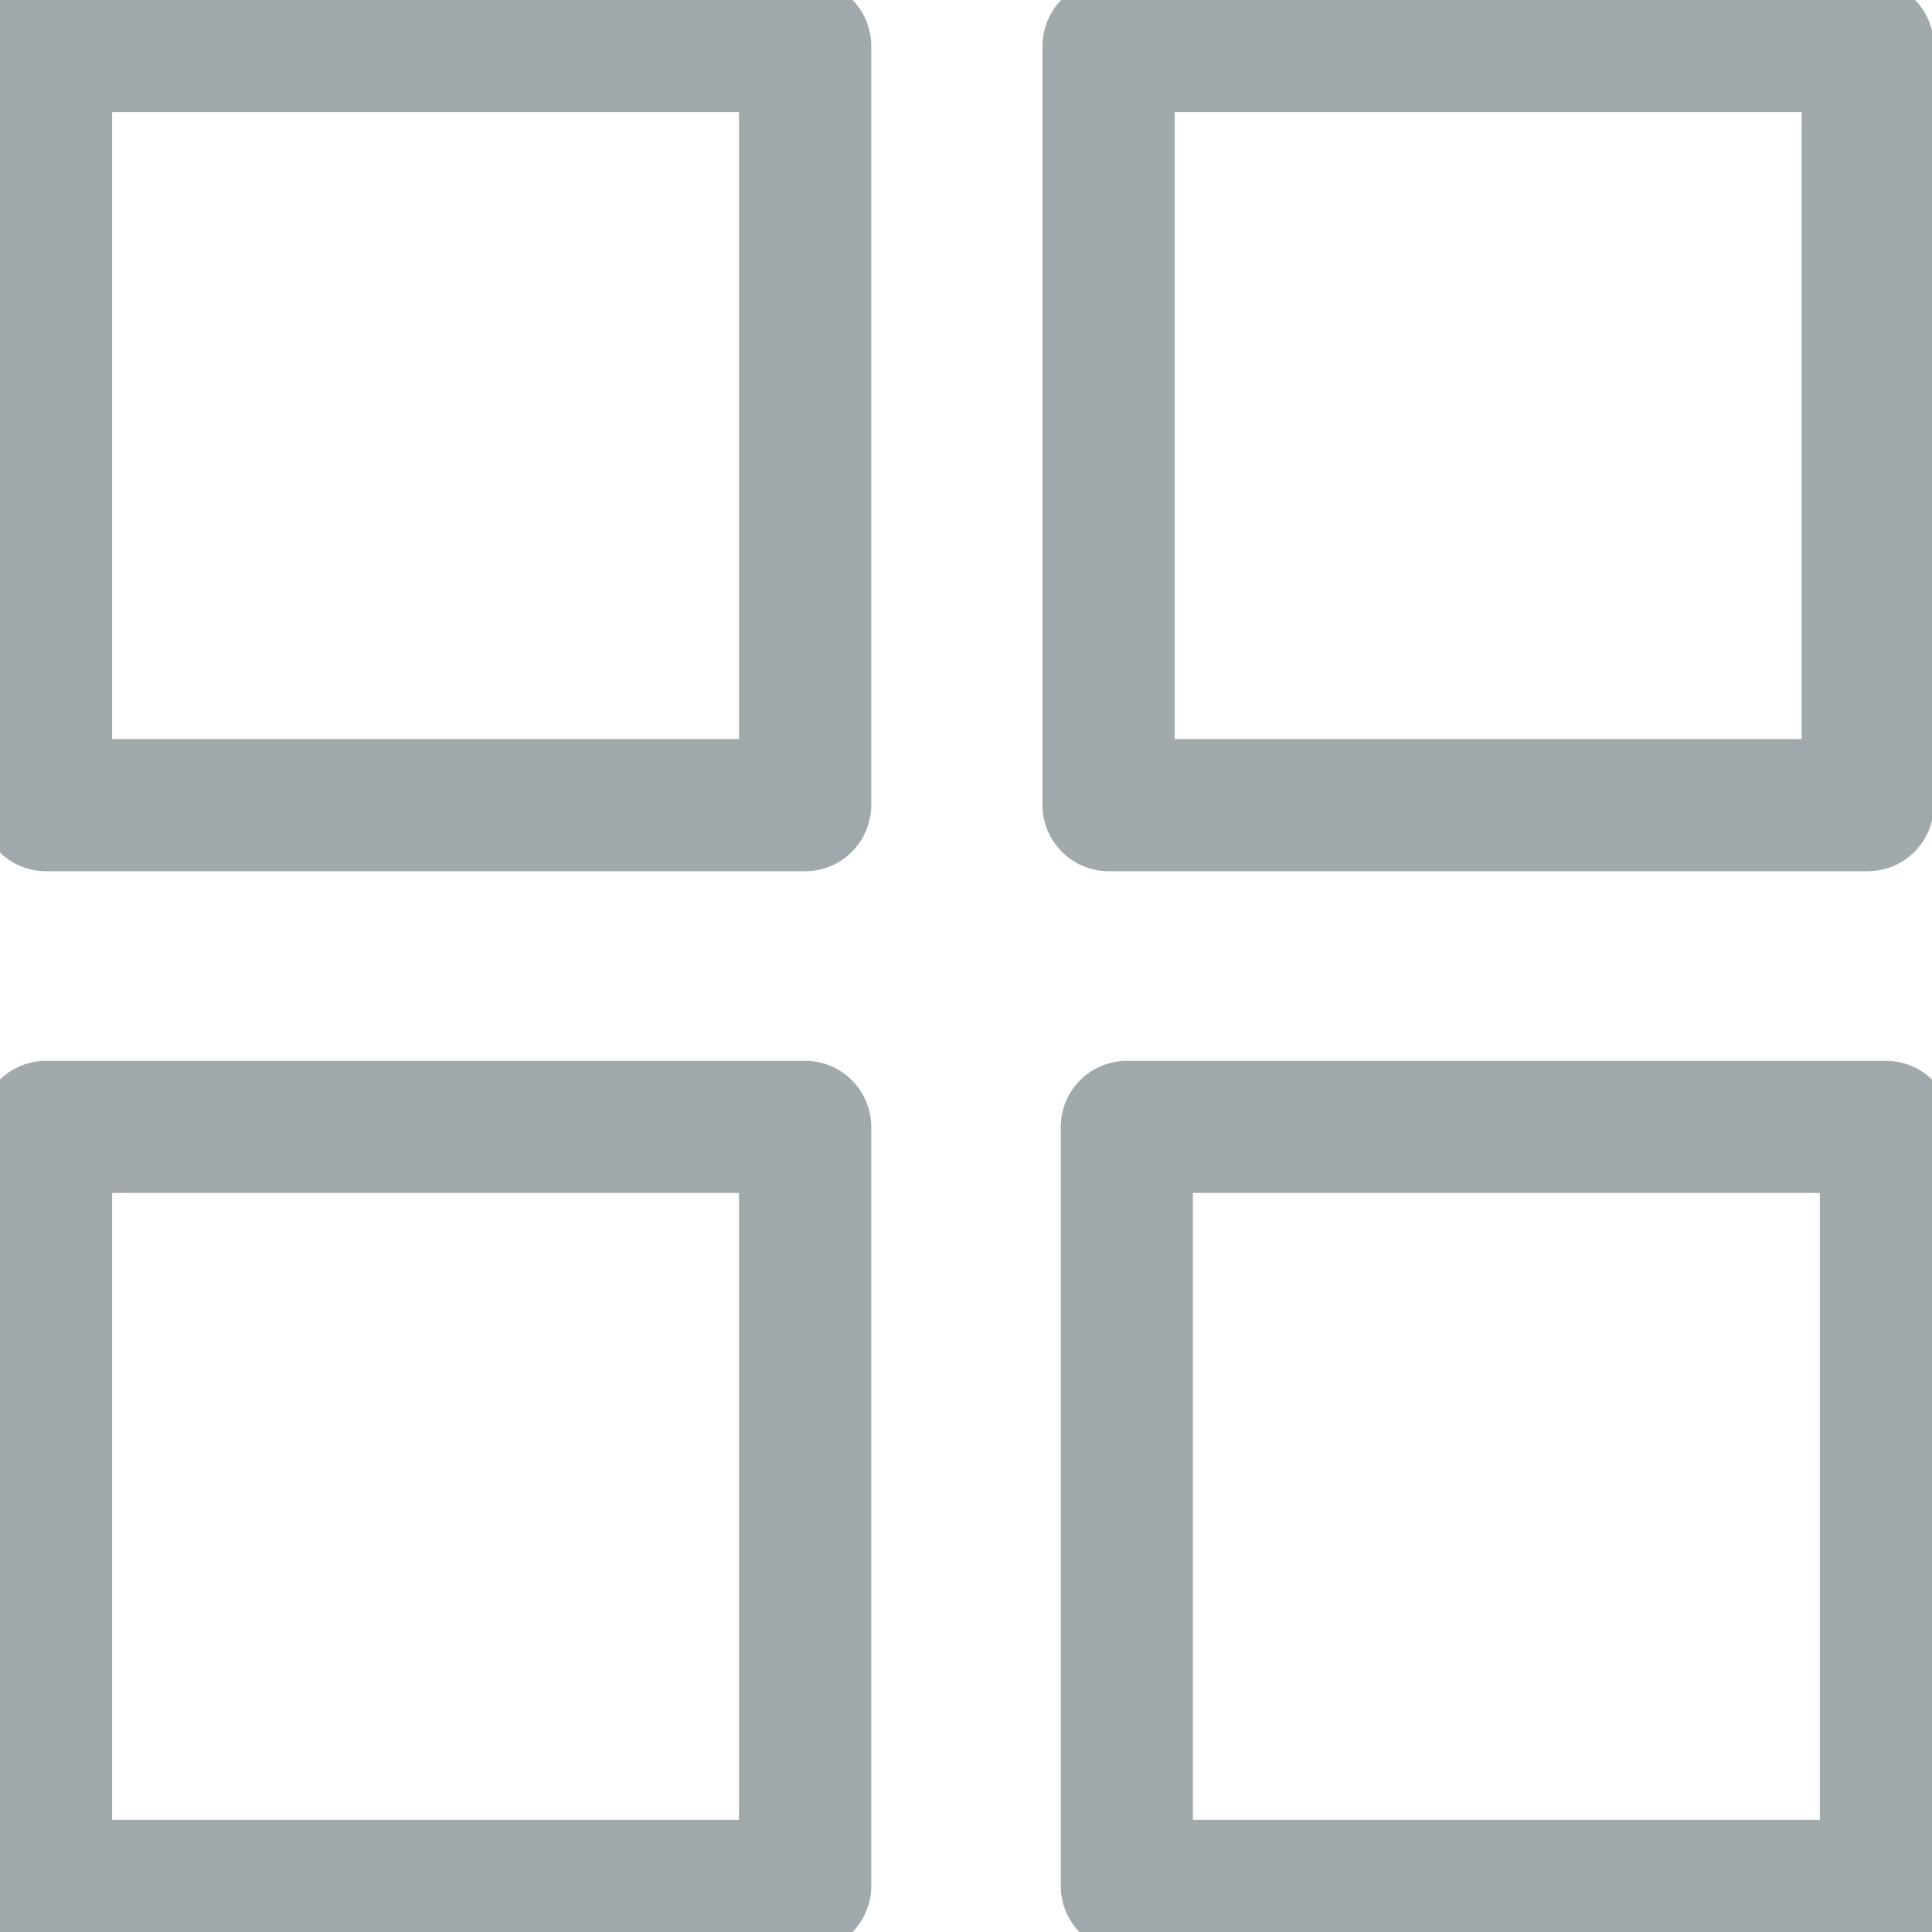<svg width="24" height="24" viewBox="0 0 24 24" fill="none" xmlns="http://www.w3.org/2000/svg">
<path d="M10.002 0H0.571C0.256 0 0 0.256 0 0.571V10.001C0 10.317 0.256 10.573 0.571 10.573H10.002C10.317 10.573 10.573 10.317 10.573 10.001V0.571C10.573 0.256 10.317 0 10.002 0ZM9.43 9.43H1.143V1.143H9.43V9.43Z" fill="#A2A9AD" stroke="#A2A9AD" stroke-width="0.5"/>
<path d="M23.202 0H13.771C13.456 0 13.2 0.256 13.2 0.571V10.001C13.2 10.317 13.456 10.573 13.771 10.573H23.202C23.517 10.573 23.773 10.317 23.773 10.001V0.571C23.773 0.256 23.517 0 23.202 0ZM22.63 9.43H14.343V1.143H22.631V9.43H22.63Z" fill="#A2A9AD" stroke="#A2A9AD" stroke-width="0.5"/>
<path d="M10.002 13.428H0.571C0.256 13.428 0 13.684 0 13.999V23.429C0 23.744 0.256 24 0.571 24H10.002C10.317 24 10.573 23.744 10.573 23.429V13.999C10.573 13.684 10.317 13.428 10.002 13.428ZM9.43 22.857H1.143V14.57H9.43V22.857Z" fill="#A2A9AD" stroke="#A2A9AD" stroke-width="0.5"/>
<path d="M23.429 13.428H13.998C13.682 13.428 13.427 13.684 13.427 13.999V23.429C13.427 23.744 13.682 24 13.998 24H23.429C23.744 24 24 23.744 24 23.429V13.999C24 13.684 23.744 13.428 23.429 13.428ZM22.857 22.857H14.569V14.57H22.857V22.857H22.857Z" fill="#A2A9AD" stroke="#A2A9AD" stroke-width="0.5"/>
</svg>
